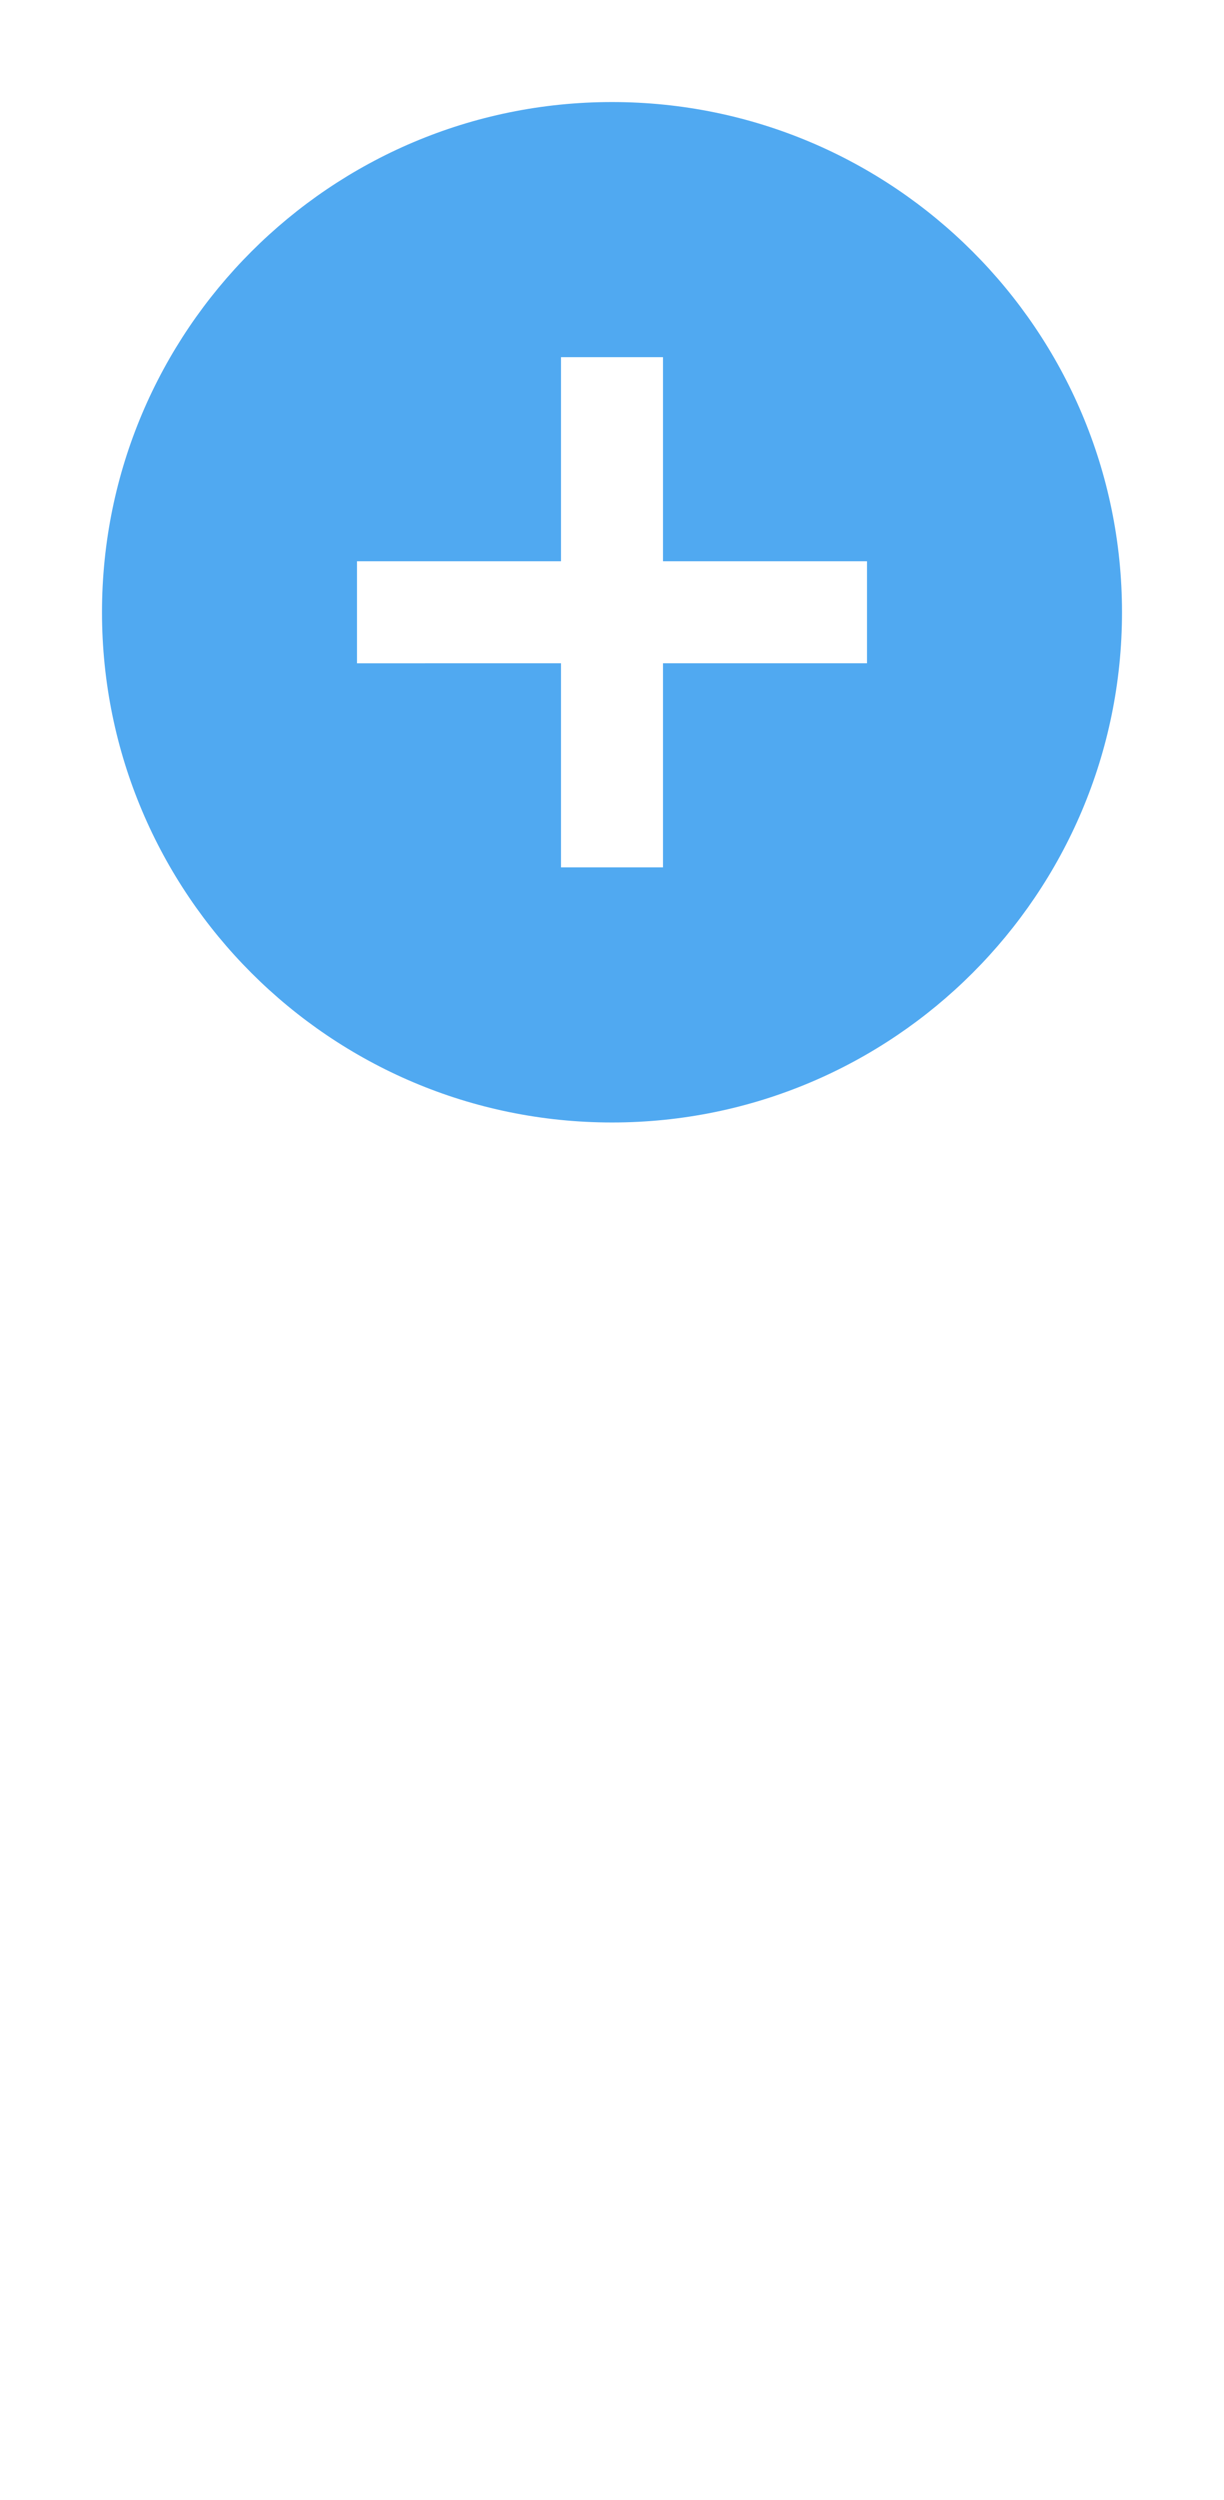 <svg xmlns="http://www.w3.org/2000/svg" width="24" height="49" style=""><rect id="backgroundrect" width="100%" height="100%" x="0" y="0" fill="none" stroke="none"/><g class="currentLayer" style=""><title>Layer 1</title><path d="M0 0h24v24H0z" fill="none" id="svg_1" class=""/><path d="M12 2C6.48 2 2 6.48 2 12s4.48 10 10 10 10-4.48 10-10S17.52 2 12 2zm5 11h-4v4h-2v-4H7v-2h4V7h2v4h4v2z" id="svg_2" class="selected" fill="#50a9f1" fill-opacity="1"/><rect fill="#4141e8" stroke-dashoffset="" fill-rule="nonzero" id="svg_3" x="-127" y="-78" width="7" height="3" style="color: rgb(0, 0, 0);"/><rect fill="#4141e8" stroke-dashoffset="" fill-rule="nonzero" id="svg_5" x="-116" y="-80" width="5" height="1" style="color: rgb(0, 0, 0);"/><rect fill="#4141e8" stroke-dashoffset="" fill-rule="nonzero" id="svg_7" x="-111" y="-82" width="0" height="1" style="color: rgb(0, 0, 0);"/><rect fill="#147be2" stroke-dashoffset="" fill-rule="nonzero" id="svg_11" x="22" y="20" width="0" height="1" style="color: rgb(20, 123, 226);"/></g></svg>